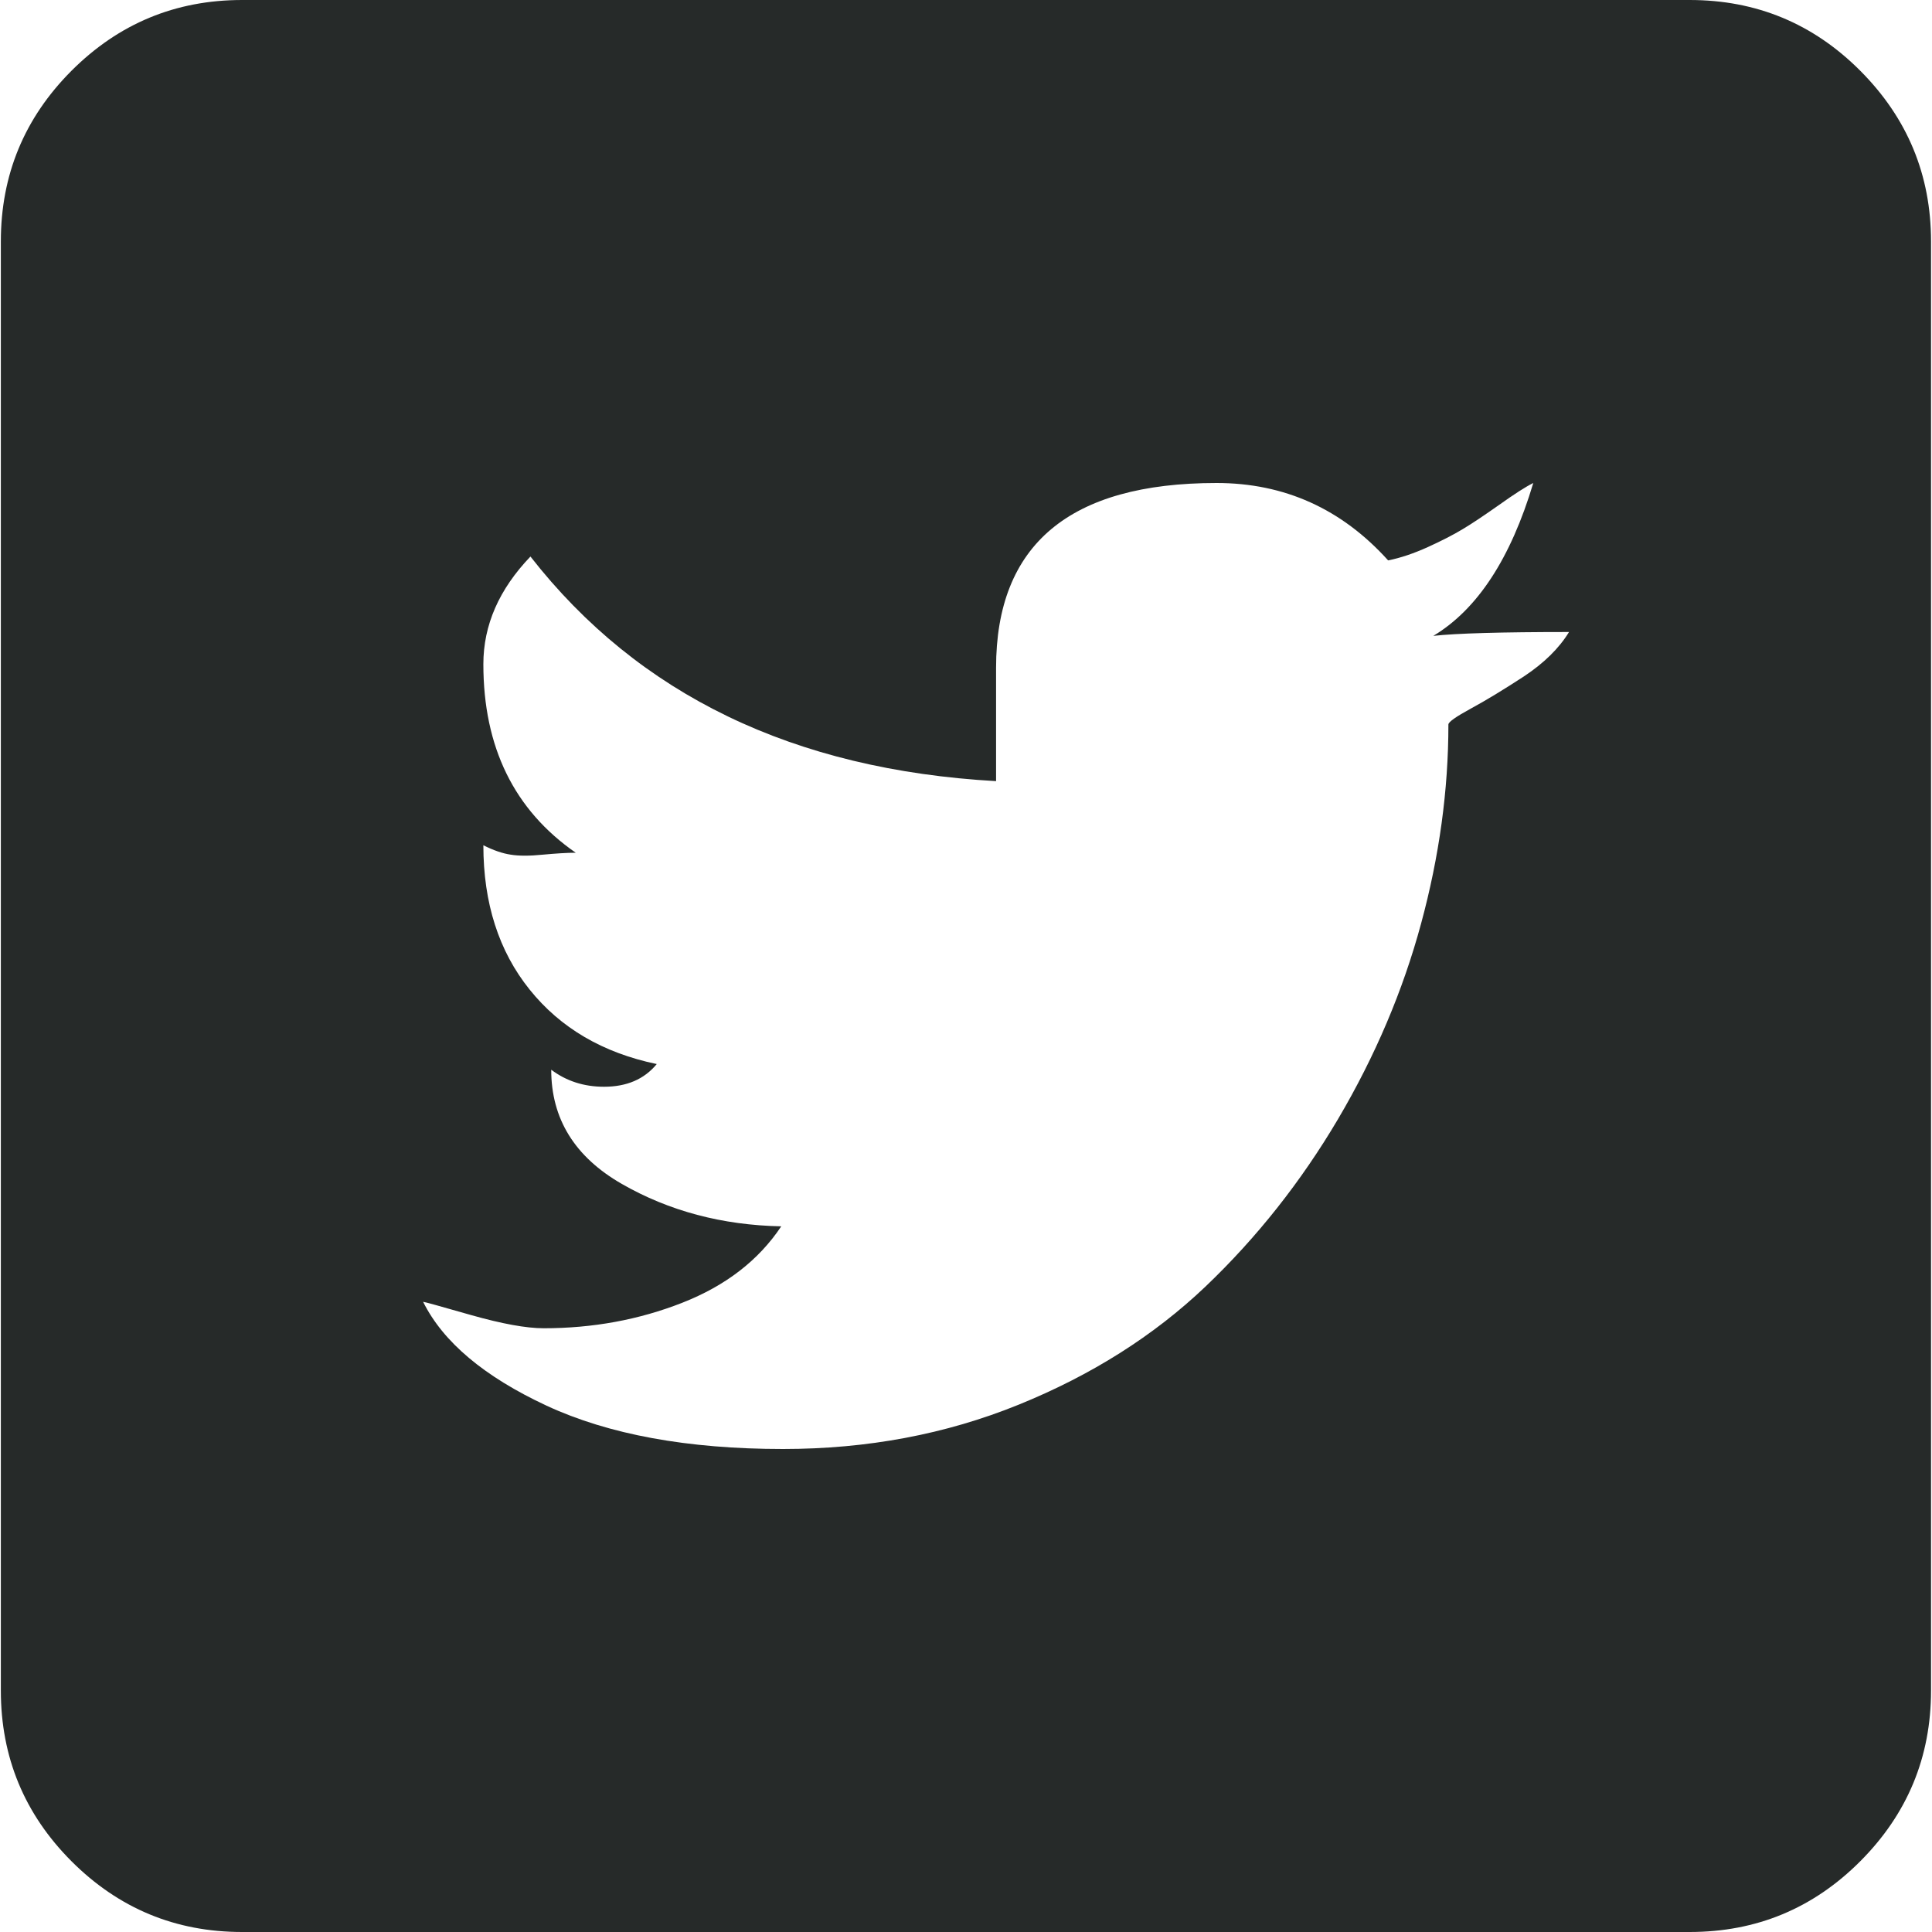 <svg width="16" height="16" viewBox="0 0 16 16" fill="none" xmlns="http://www.w3.org/2000/svg">
<path d="M13.993 16H2.005C1.454 16 0.983 15.805 0.592 15.414C0.202 15.023 0.007 14.552 0.007 14V2C0.007 1.448 0.202 0.977 0.592 0.586C0.983 0.195 1.454 0 2.005 0H13.993C14.545 0 15.016 0.195 15.406 0.586C15.796 0.977 15.992 1.448 15.992 2V14C15.992 14.552 15.796 15.023 15.406 15.414C15.016 15.805 14.545 16 13.993 16ZM12.698 4C12.635 4.031 12.542 4.091 12.417 4.18C12.292 4.268 12.191 4.336 12.112 4.383C12.034 4.43 11.938 4.479 11.824 4.531C11.709 4.583 11.6 4.62 11.496 4.641C11.111 4.214 10.637 4 10.075 4C8.858 4 8.249 4.51 8.249 5.531V6.469C6.574 6.375 5.288 5.755 4.393 4.609C4.133 4.88 4.003 5.177 4.003 5.5C4.003 6.188 4.258 6.708 4.768 7.062C4.695 7.062 4.604 7.068 4.495 7.078C4.386 7.089 4.297 7.089 4.23 7.078C4.162 7.068 4.086 7.042 4.003 7C4.003 7.479 4.131 7.878 4.386 8.195C4.641 8.513 4.992 8.719 5.439 8.812C5.335 8.938 5.19 9 5.002 9C4.836 9 4.69 8.953 4.565 8.859C4.565 9.266 4.76 9.581 5.15 9.805C5.541 10.029 5.98 10.146 6.47 10.156C6.282 10.438 6.009 10.648 5.65 10.789C5.291 10.93 4.909 11 4.503 11C4.357 11 4.157 10.963 3.902 10.891C3.647 10.818 3.514 10.781 3.504 10.781C3.67 11.115 4.011 11.401 4.526 11.641C5.041 11.88 5.694 12 6.485 12C7.182 12 7.833 11.878 8.436 11.633C9.04 11.388 9.555 11.062 9.982 10.656C10.408 10.25 10.775 9.786 11.082 9.266C11.389 8.745 11.618 8.206 11.769 7.648C11.92 7.091 11.995 6.542 11.995 6C11.995 5.979 12.058 5.935 12.183 5.867C12.308 5.799 12.453 5.711 12.62 5.602C12.786 5.492 12.911 5.37 12.994 5.234C12.432 5.234 12.058 5.245 11.87 5.266C12.235 5.047 12.511 4.625 12.698 4Z" fill="#262A29"/>
</svg>
